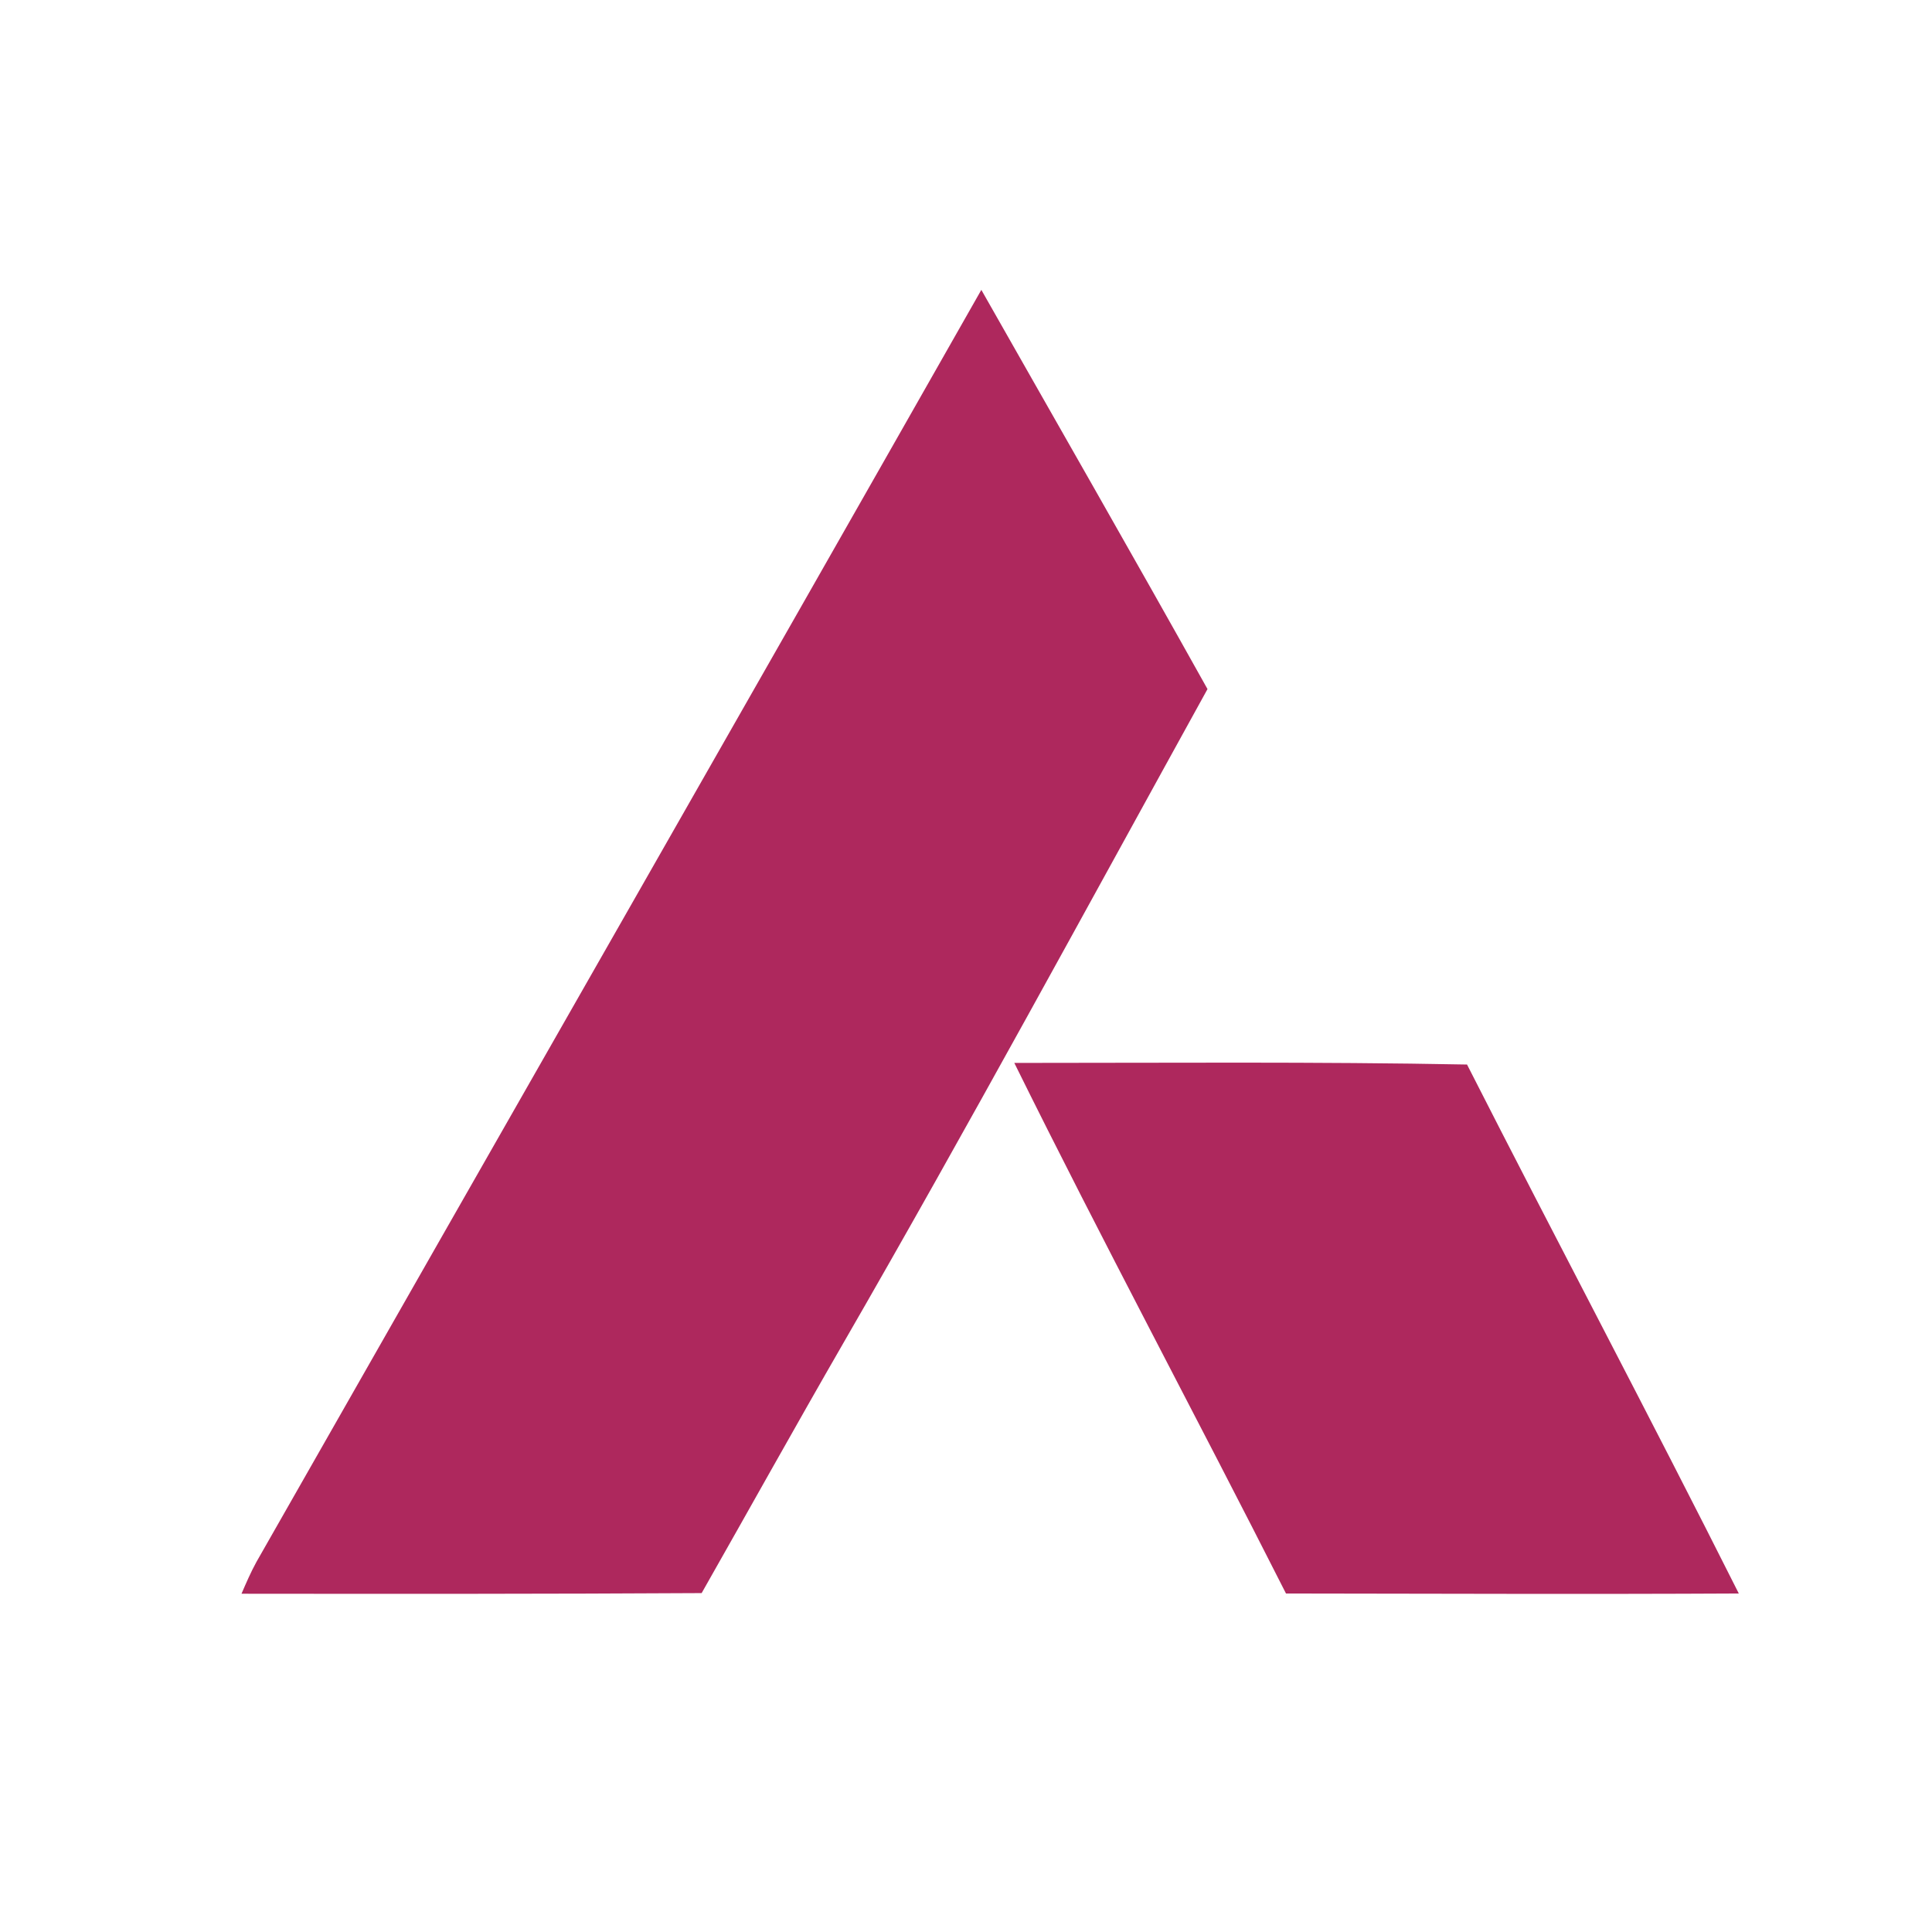 <svg xmlns="http://www.w3.org/2000/svg" width="24" height="24" fill="none" viewBox="0 0 24 24"><path fill="#fff" d="M0 0h24v24H0z"/><path fill="#AE285D" d="M12.19 3.6c.938 1.653 1.883 3.3 2.81 4.96-1.498 2.714-2.975 5.441-4.524 8.125-.594 1.03-1.172 2.07-1.76 3.105-1.905.011-3.81.01-5.716.008.058-.134.116-.269.186-.396 3-5.269 6.011-10.53 9.005-15.802ZM12.6 13.204c1.875 0 3.75-.016 5.624.02 1.117 2.196 2.27 4.369 3.376 6.571-1.875.01-3.75.002-5.625 0-1.115-2.203-2.28-4.374-3.375-6.591Z"/></svg>